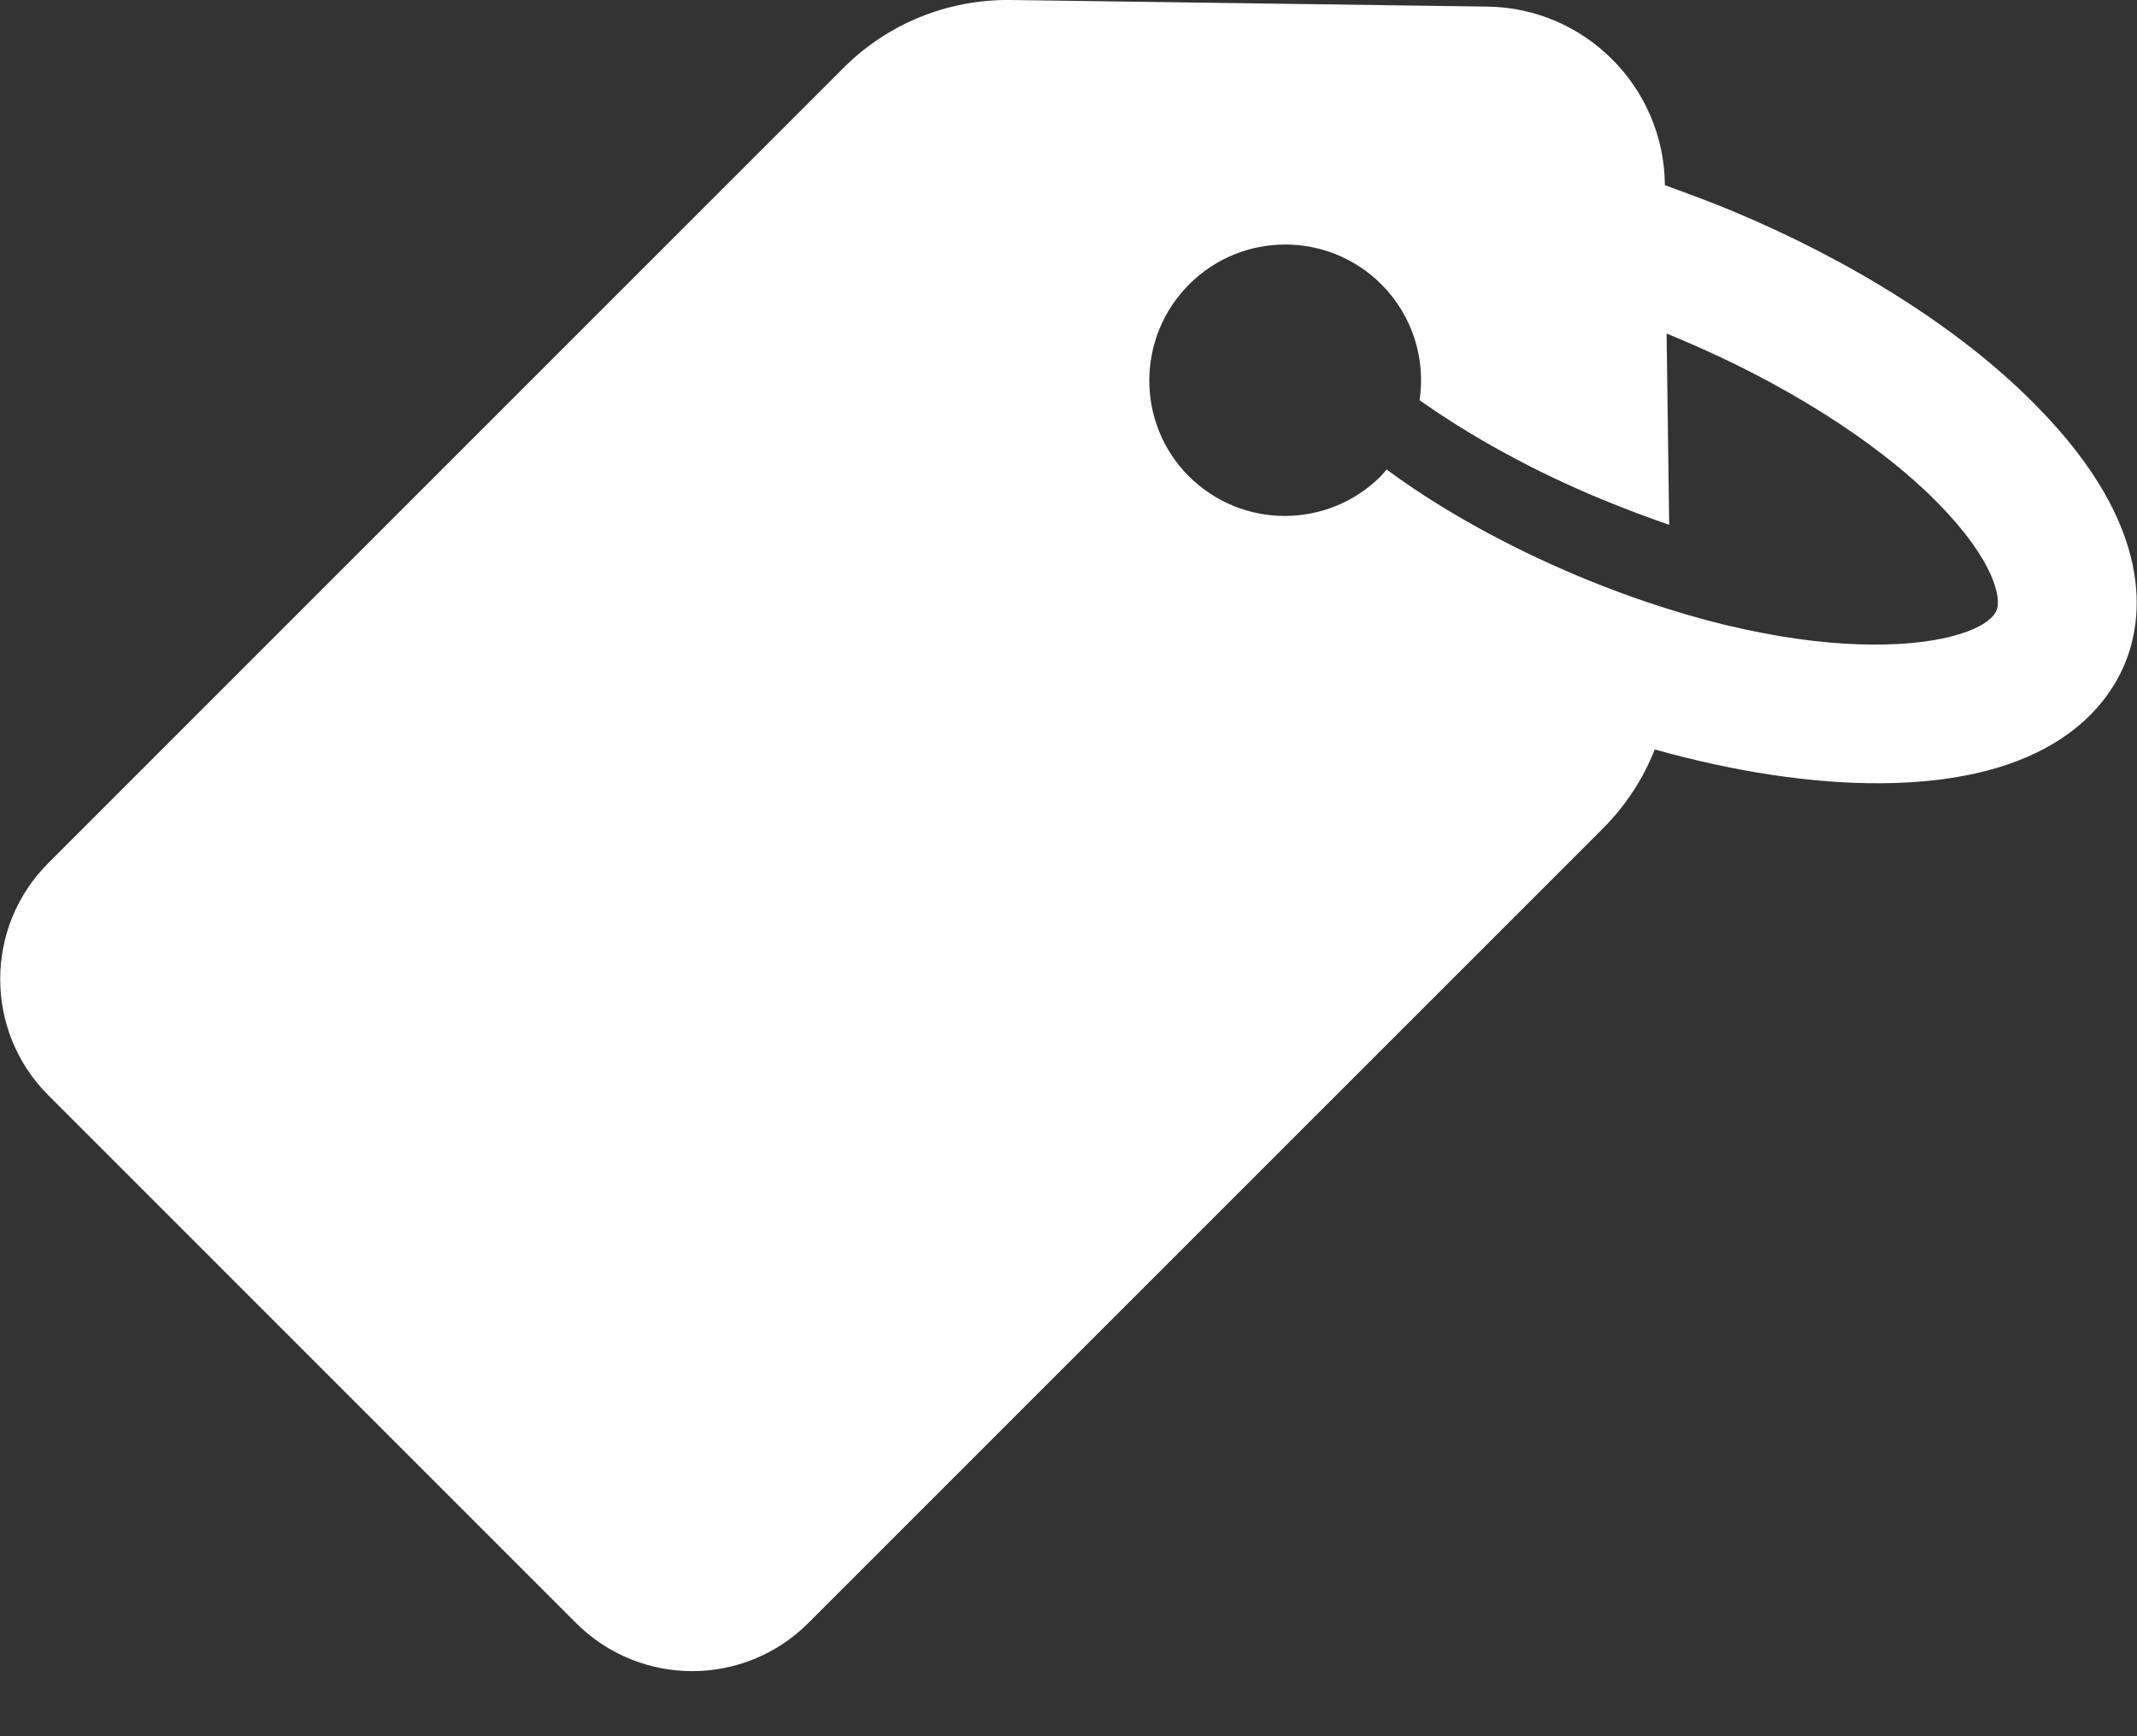 <svg width="32" height="26" viewBox="0 0 32 26" fill="none" xmlns="http://www.w3.org/2000/svg">
<rect x="0" y="0" width="32" height="26" fill="#333333" stroke="none"/>
<path d="M8.627 24.306C9.587 25.265 11.144 25.265 12.103 24.306L24.003 12.406C24.345 12.064 24.608 11.657 24.779 11.223C25.974 11.558 27.137 11.736 28.163 11.729C30.699 11.716 31.54 10.606 31.816 9.942C32.092 9.285 32.289 7.905 30.508 6.092C30.489 6.072 30.469 6.052 30.449 6.032C29.352 4.928 27.742 3.91 25.928 3.154C25.593 3.016 25.258 2.892 24.93 2.773V2.754C24.91 1.295 23.727 0.119 22.275 0.099L15.139 0C14.193 -0.013 13.286 0.355 12.623 1.025L0.723 12.925C-0.237 13.884 -0.237 15.442 0.723 16.401L8.627 24.306ZM17.807 4.258C18.602 3.463 19.89 3.463 20.685 4.258C21.158 4.731 21.349 5.382 21.257 5.993C22.038 6.545 22.972 7.057 23.97 7.471C24.325 7.616 24.667 7.747 24.995 7.859L24.956 4.994C25.015 5.02 25.068 5.04 25.127 5.066C26.684 5.717 28.084 6.597 28.984 7.498C28.997 7.511 29.01 7.524 29.023 7.537C29.878 8.411 29.97 8.97 29.897 9.14C29.674 9.673 27.276 10.146 23.635 8.628C22.571 8.181 21.572 7.629 20.764 7.031C20.738 7.064 20.705 7.097 20.678 7.13C19.883 7.925 18.595 7.925 17.8 7.13C17.012 6.341 17.012 5.053 17.807 4.258Z" fill="white"/>
</svg>
